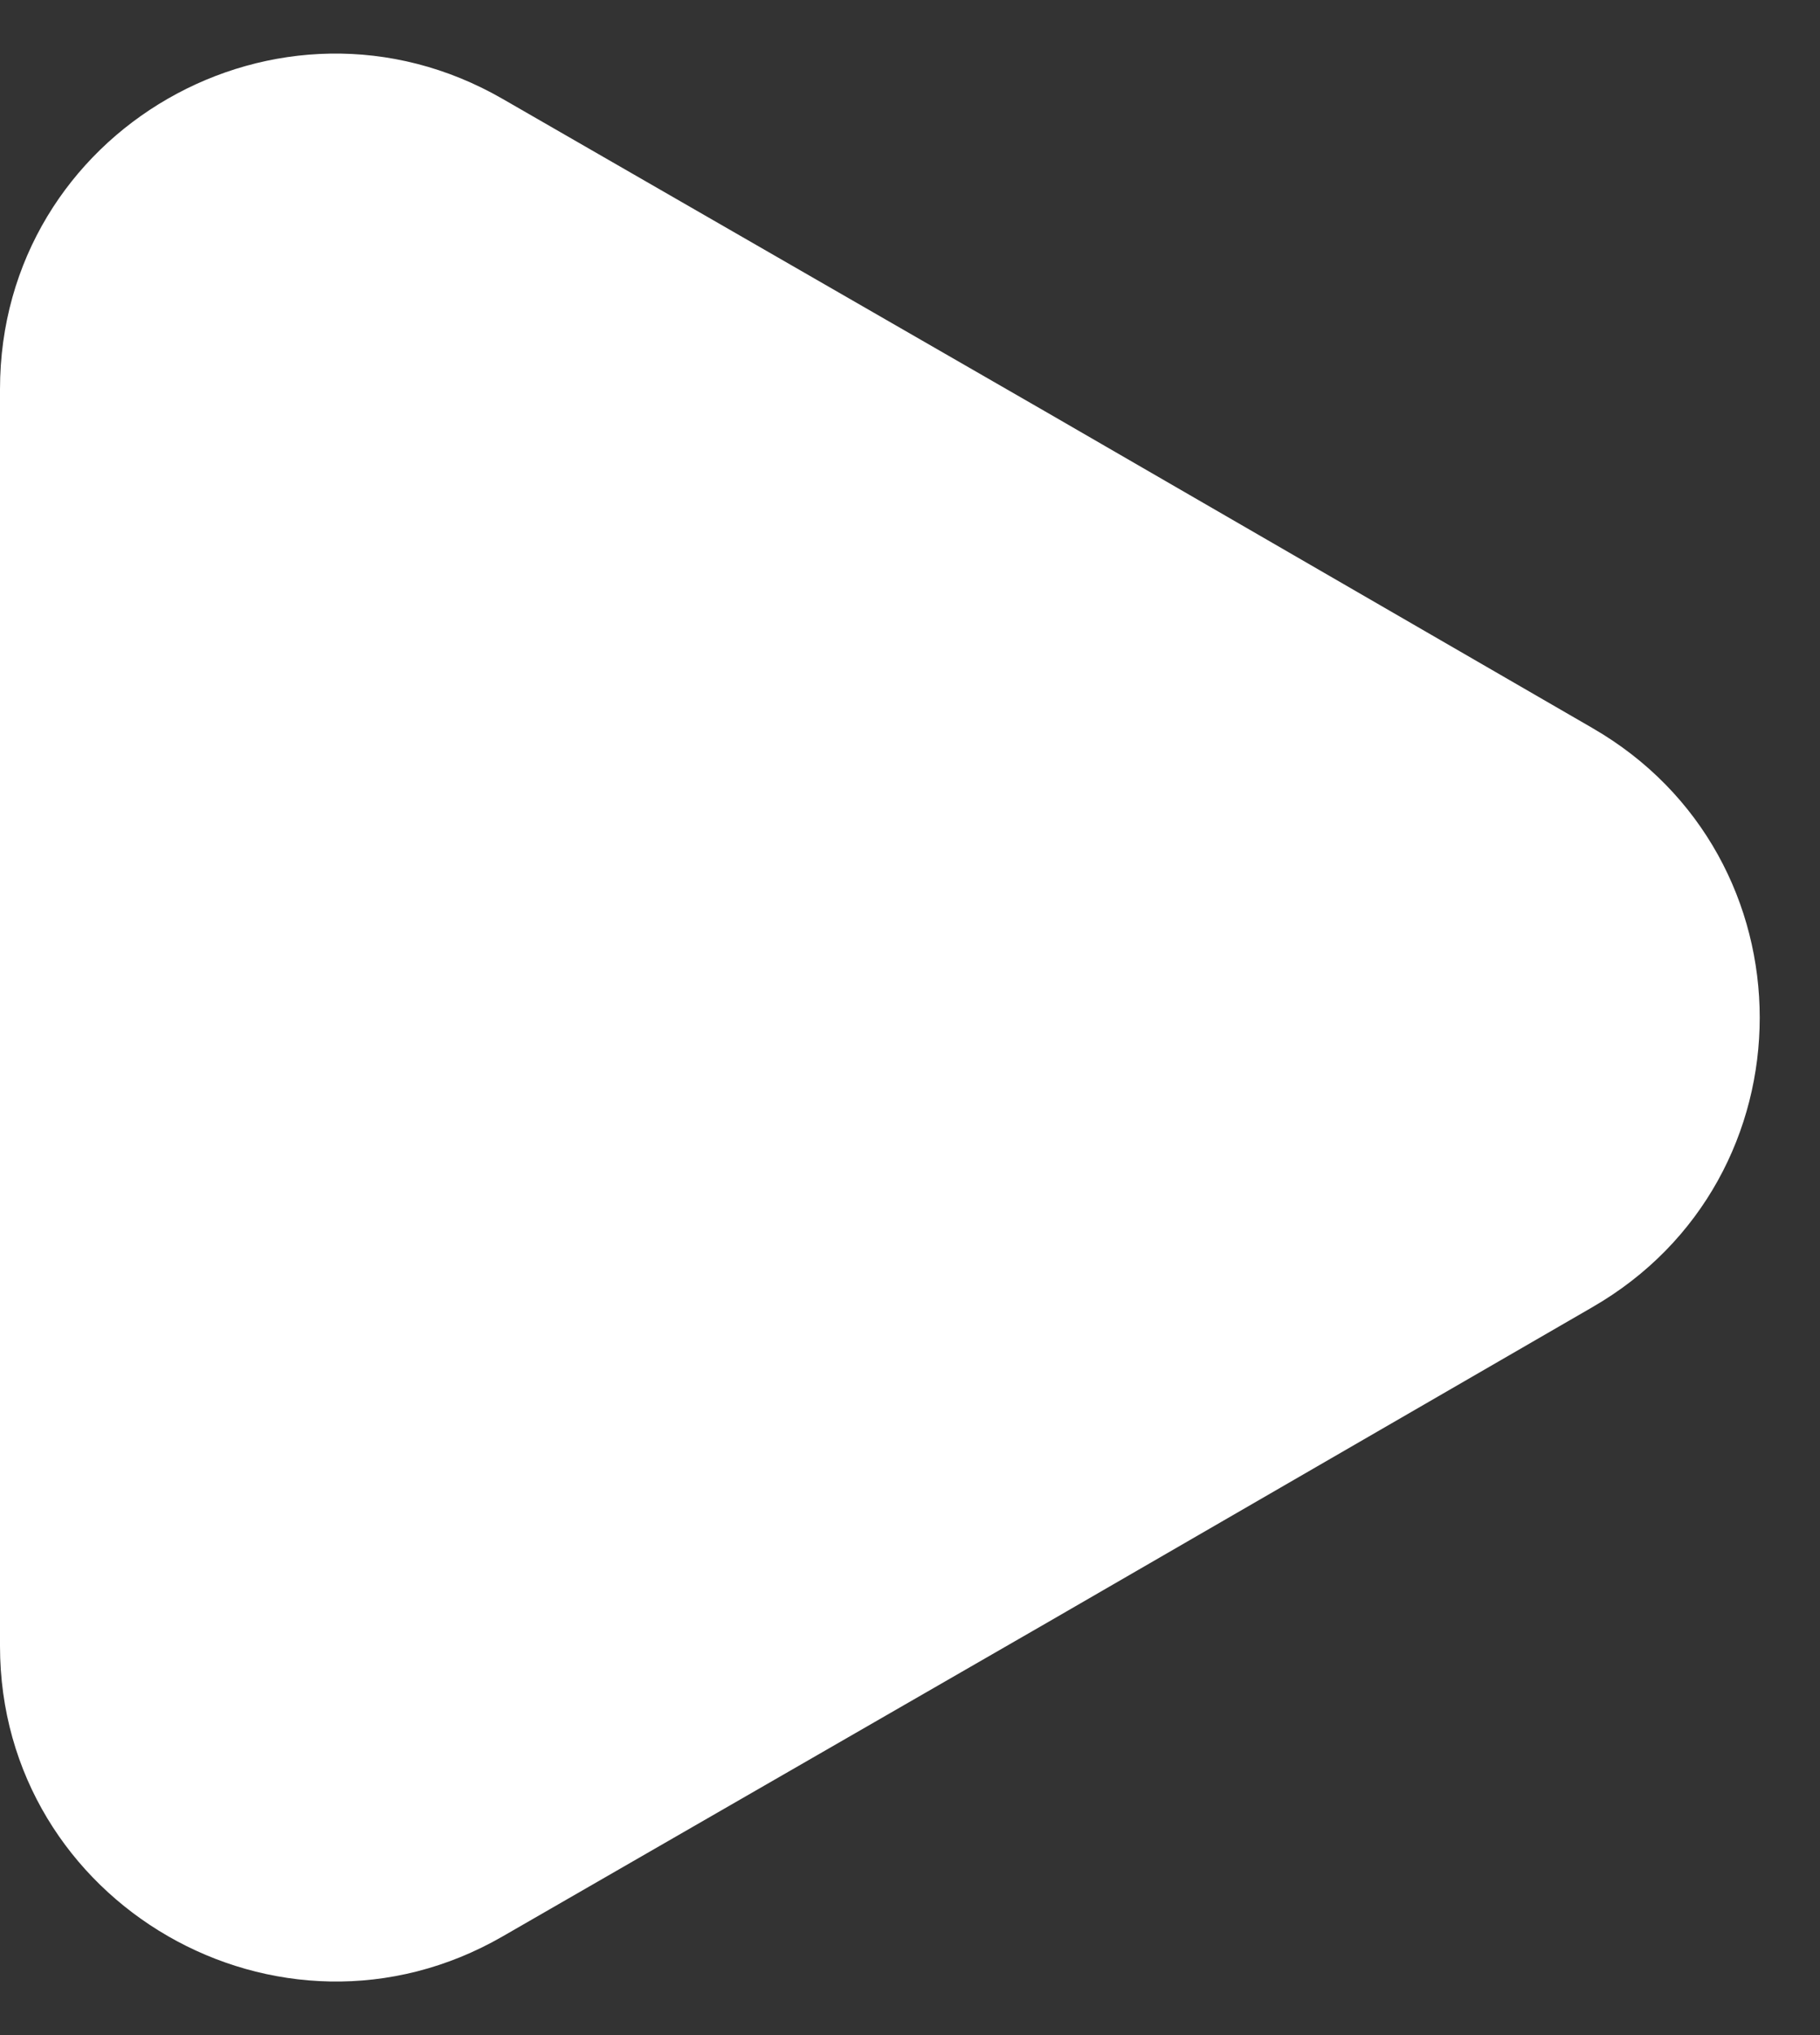 <svg width="17" height="19" viewBox="0 0 17 19" fill="none" xmlns="http://www.w3.org/2000/svg">
<rect x="0" y="0" width="17" height="19" fill="#333333" stroke="none"/>
<path d="M0 3.634V15.368C0 17.771 2.612 19.28 4.696 18.078L9.785 15.147L14.874 12.204C16.958 11.003 16.958 7.999 14.874 6.797L9.785 3.854L4.696 0.924C2.612 -0.278 0 1.218 0 3.634Z" fill="white"/>
</svg>
